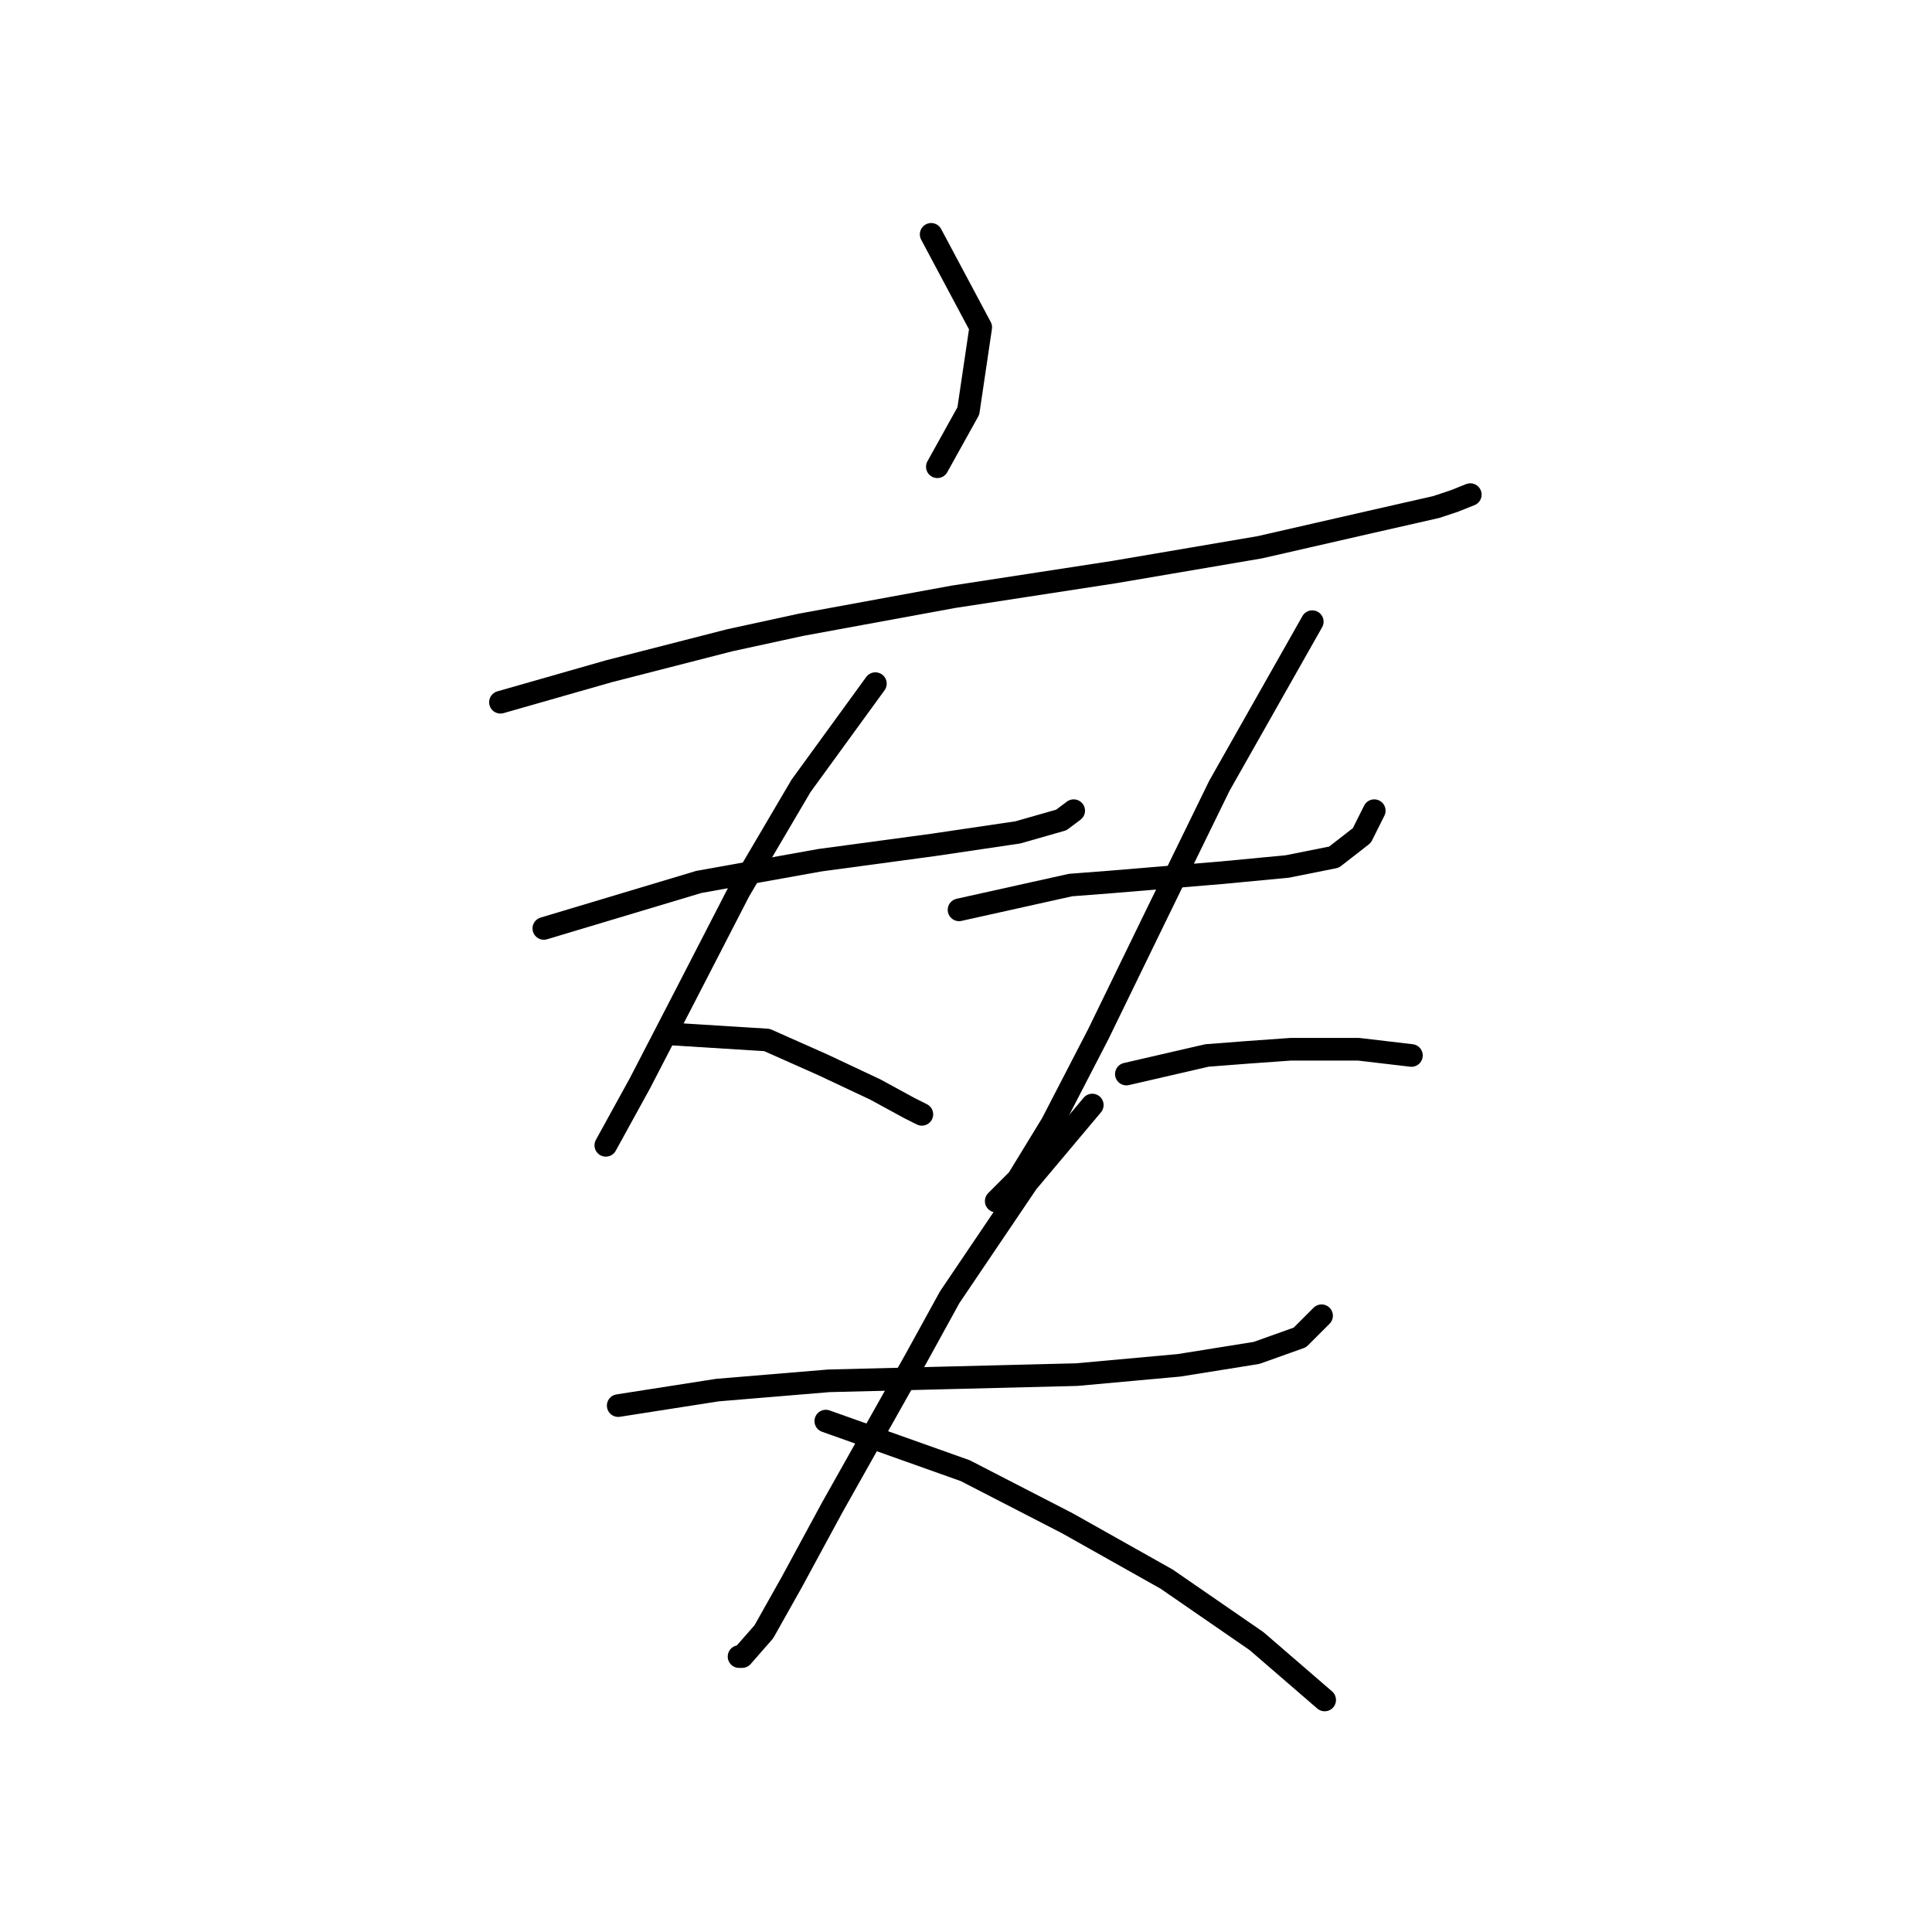 <?xml version="1.0" standalone="no"?>
    <svg width="256" height="256" xmlns="http://www.w3.org/2000/svg" version="1.1">
    <polyline stroke="black" stroke-width="3" stroke-linecap="round" fill="transparent" stroke-linejoin="round" points="123.383 31.053 129.952 43.37 128.31 54.456 124.204 61.846 124.204 61.846 " />
        <polyline stroke="black" stroke-width="3" stroke-linecap="round" fill="transparent" stroke-linejoin="round" points="66.314 93.05 80.684 88.944 96.696 84.838 106.139 82.785 126.257 79.09 147.607 75.806 166.904 72.521 181.274 69.236 190.306 67.184 192.77 66.362 194.822 65.541 194.822 65.541 " />
        <polyline stroke="black" stroke-width="3" stroke-linecap="round" fill="transparent" stroke-linejoin="round" points="72.062 123.021 92.59 116.863 108.602 113.989 123.794 111.936 134.879 110.294 140.627 108.651 142.269 107.42 142.269 107.42 " />
        <polyline stroke="black" stroke-width="3" stroke-linecap="round" fill="transparent" stroke-linejoin="round" points="115.993 90.586 106.139 104.135 97.928 118.094 90.948 131.643 84.789 143.55 80.273 151.761 80.273 151.761 " />
        <polyline stroke="black" stroke-width="3" stroke-linecap="round" fill="transparent" stroke-linejoin="round" points="88.484 136.981 101.623 137.802 109.013 141.086 115.993 144.371 120.509 146.834 122.151 147.655 122.151 147.655 " />
        <polyline stroke="black" stroke-width="3" stroke-linecap="round" fill="transparent" stroke-linejoin="round" points="127.078 120.558 141.859 117.273 147.196 116.863 161.977 115.631 170.599 114.81 176.757 113.578 180.452 110.704 182.095 107.42 182.095 107.42 " />
        <polyline stroke="black" stroke-width="3" stroke-linecap="round" fill="transparent" stroke-linejoin="round" points="173.883 82.375 161.566 104.135 152.944 121.79 145.554 136.981 139.395 148.887 134.879 156.277 132.005 159.151 132.005 159.151 " />
        <polyline stroke="black" stroke-width="3" stroke-linecap="round" fill="transparent" stroke-linejoin="round" points="149.249 142.318 159.924 139.855 165.261 139.444 171.009 139.033 180.042 139.033 187.022 139.855 187.022 139.855 " />
        <polyline stroke="black" stroke-width="3" stroke-linecap="round" fill="transparent" stroke-linejoin="round" points="81.915 186.249 95.054 184.196 109.834 182.965 126.257 182.554 142.68 182.143 156.229 180.912 166.493 179.269 172.241 177.217 175.115 174.343 175.115 174.343 " />
        <polyline stroke="black" stroke-width="3" stroke-linecap="round" fill="transparent" stroke-linejoin="round" points="144.733 146.424 136.111 156.688 125.846 171.879 121.33 180.091 110.245 199.798 104.907 209.652 101.212 216.221 98.338 219.505 97.928 219.505 97.928 219.505 " />
        <polyline stroke="black" stroke-width="3" stroke-linecap="round" fill="transparent" stroke-linejoin="round" points="109.424 188.302 127.899 194.871 141.448 201.851 154.586 209.241 166.493 217.453 175.526 225.253 175.526 225.253 " />
        </svg>